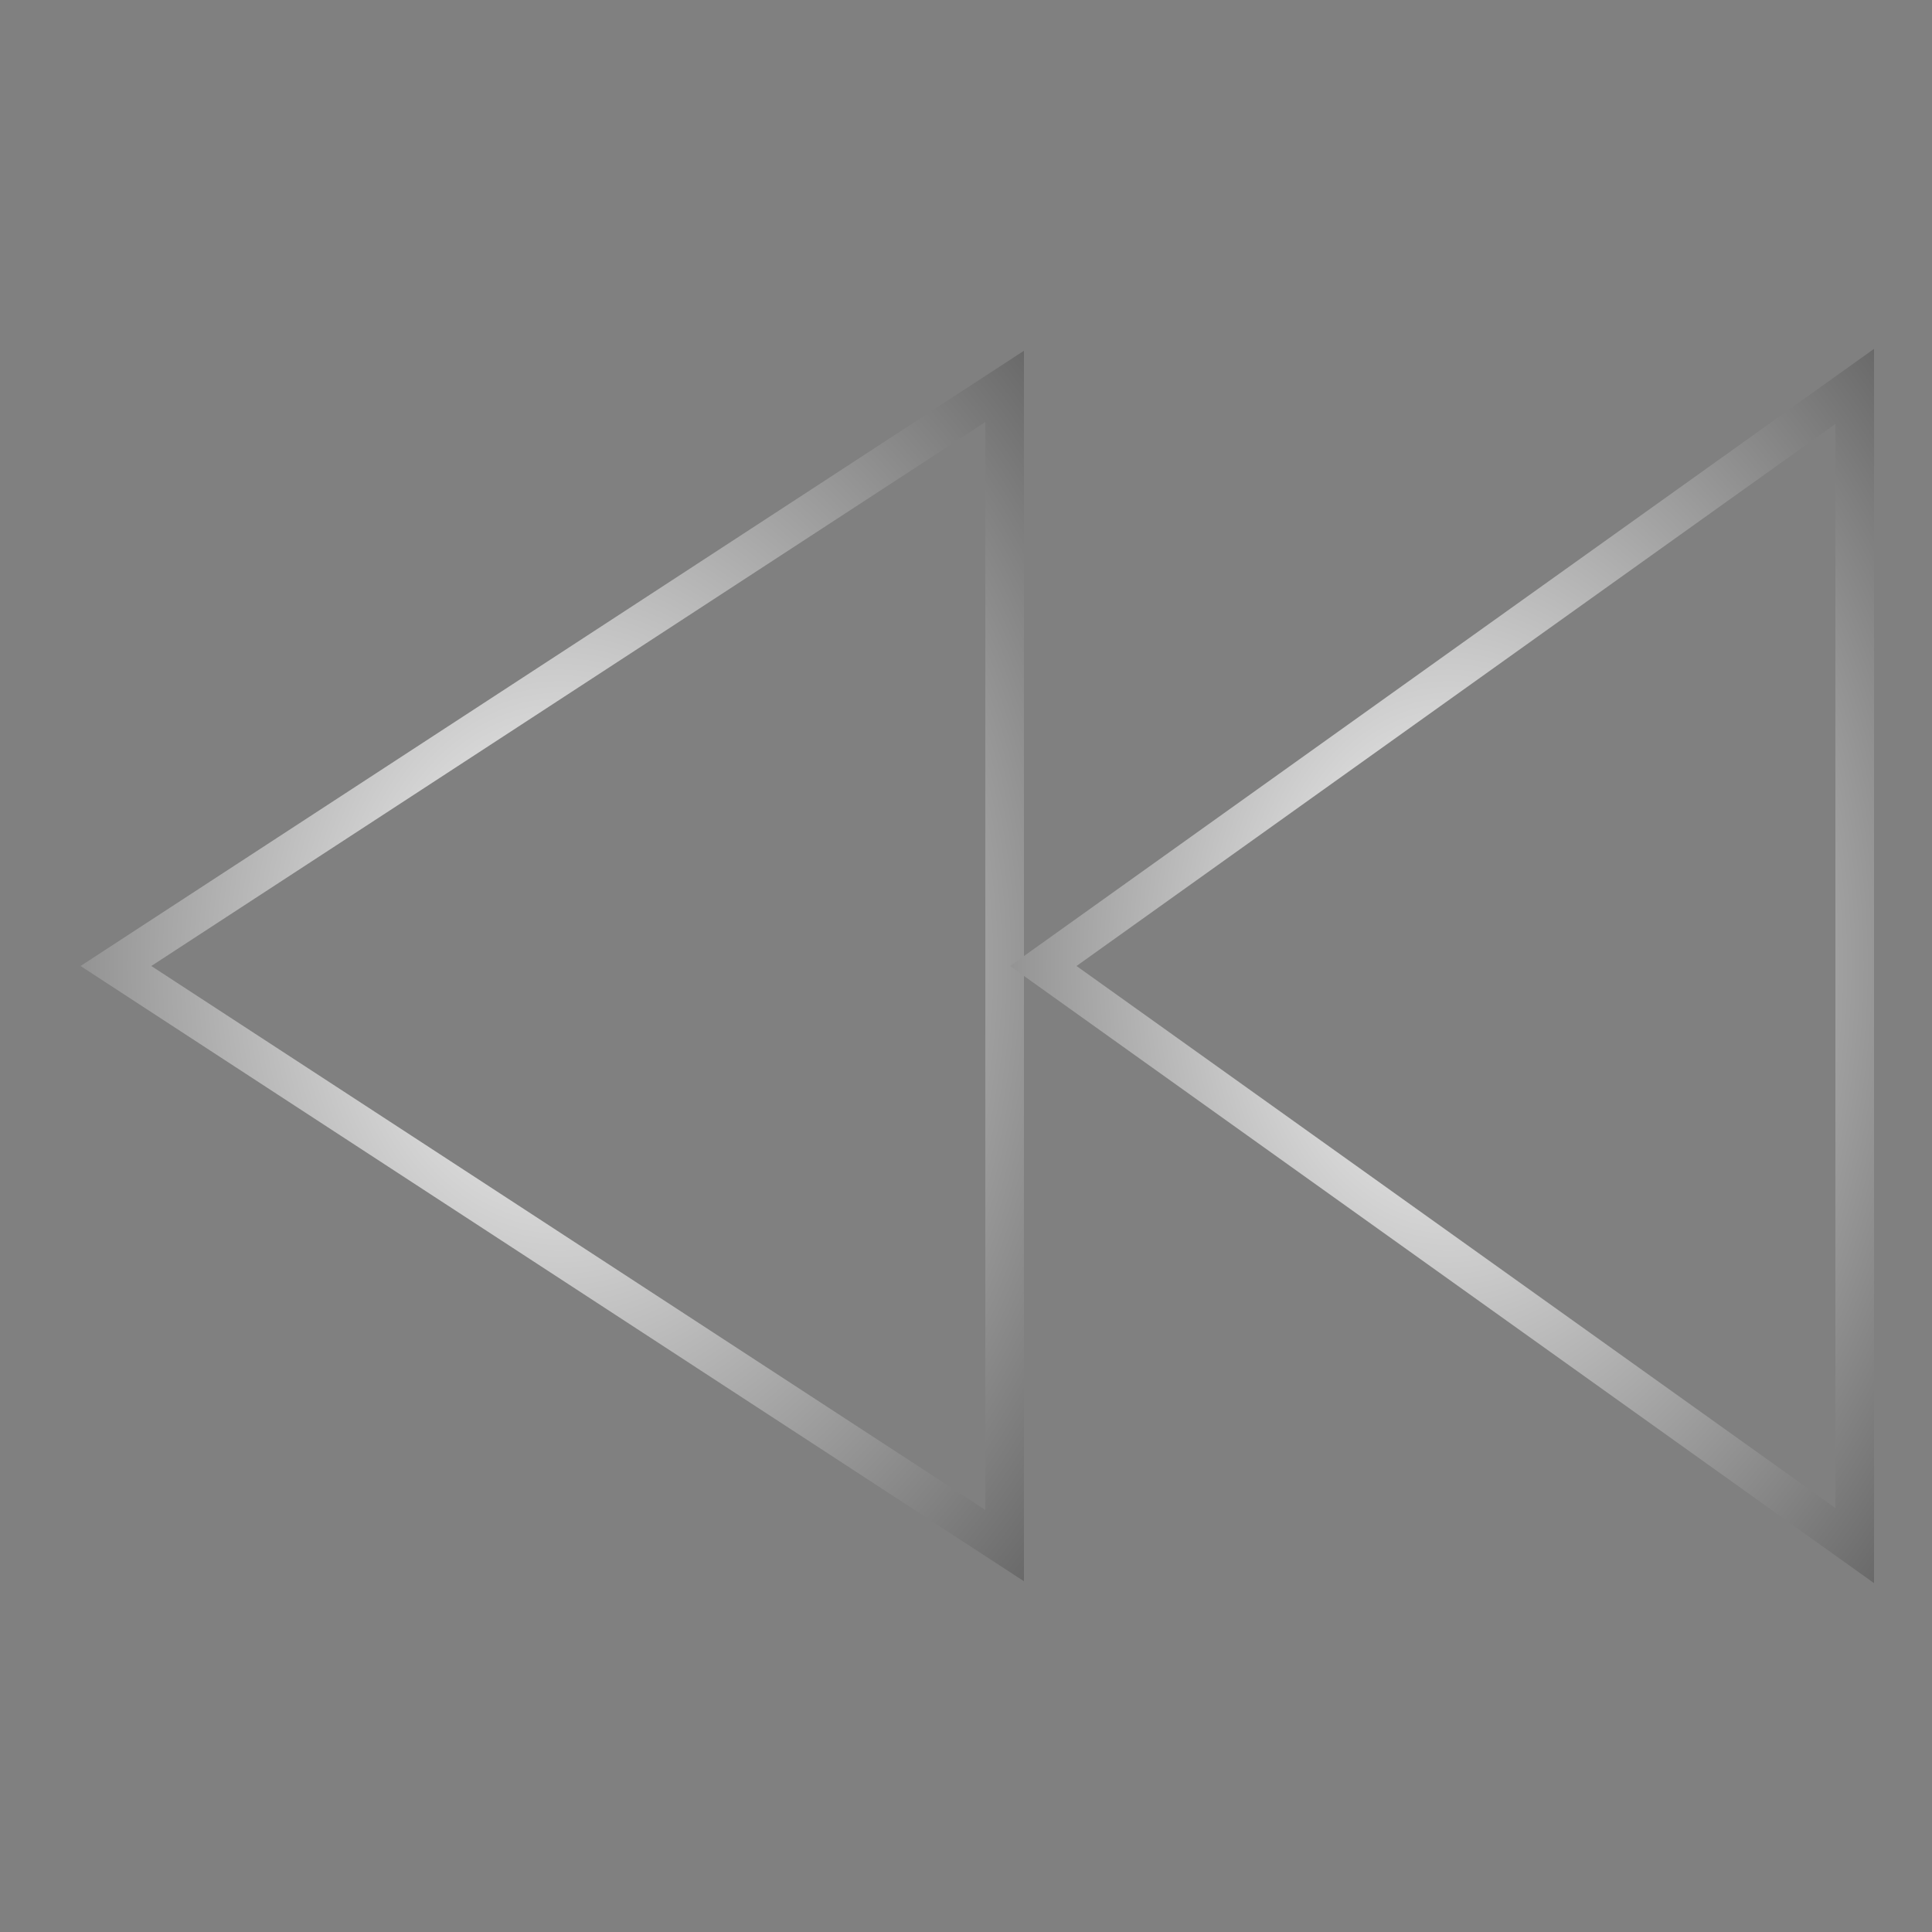 <svg version="1.1" width="500" height="500" viewbox="0 0 500 500"  xmlns="http://www.w3.org/2000/svg">
    <rect width="100%" height="100%" fill="#808080" stroke="none"/>
    <defs>
    	<radialGradient id="grad1" cx="50%" cy="50%" r="100%" fx="50%" fy="50%" fr="5%">
    		<stop offset="0%" stop-color="rgb(255,255,255)" style="stop-opacity:1">
    		</stop>
    
    		
    		<stop id ="ending" offset="100%" stop-color="rgb(55, 55, 55)" style="stop-opacity:1" />
    	</radialGradient>
    </defs>
    <polygon id="tri1" points="30,250 260,100 260,400" style="stroke:url(#grad1);fill:rgba(0,0,0,0);stroke-width:10"/>
    <polygon id="tri2" points="270,250 480,100 480,400" style="stroke:url(#grad1);fill:rgba(0,0,0,0);stroke-width:10"/>
</svg>